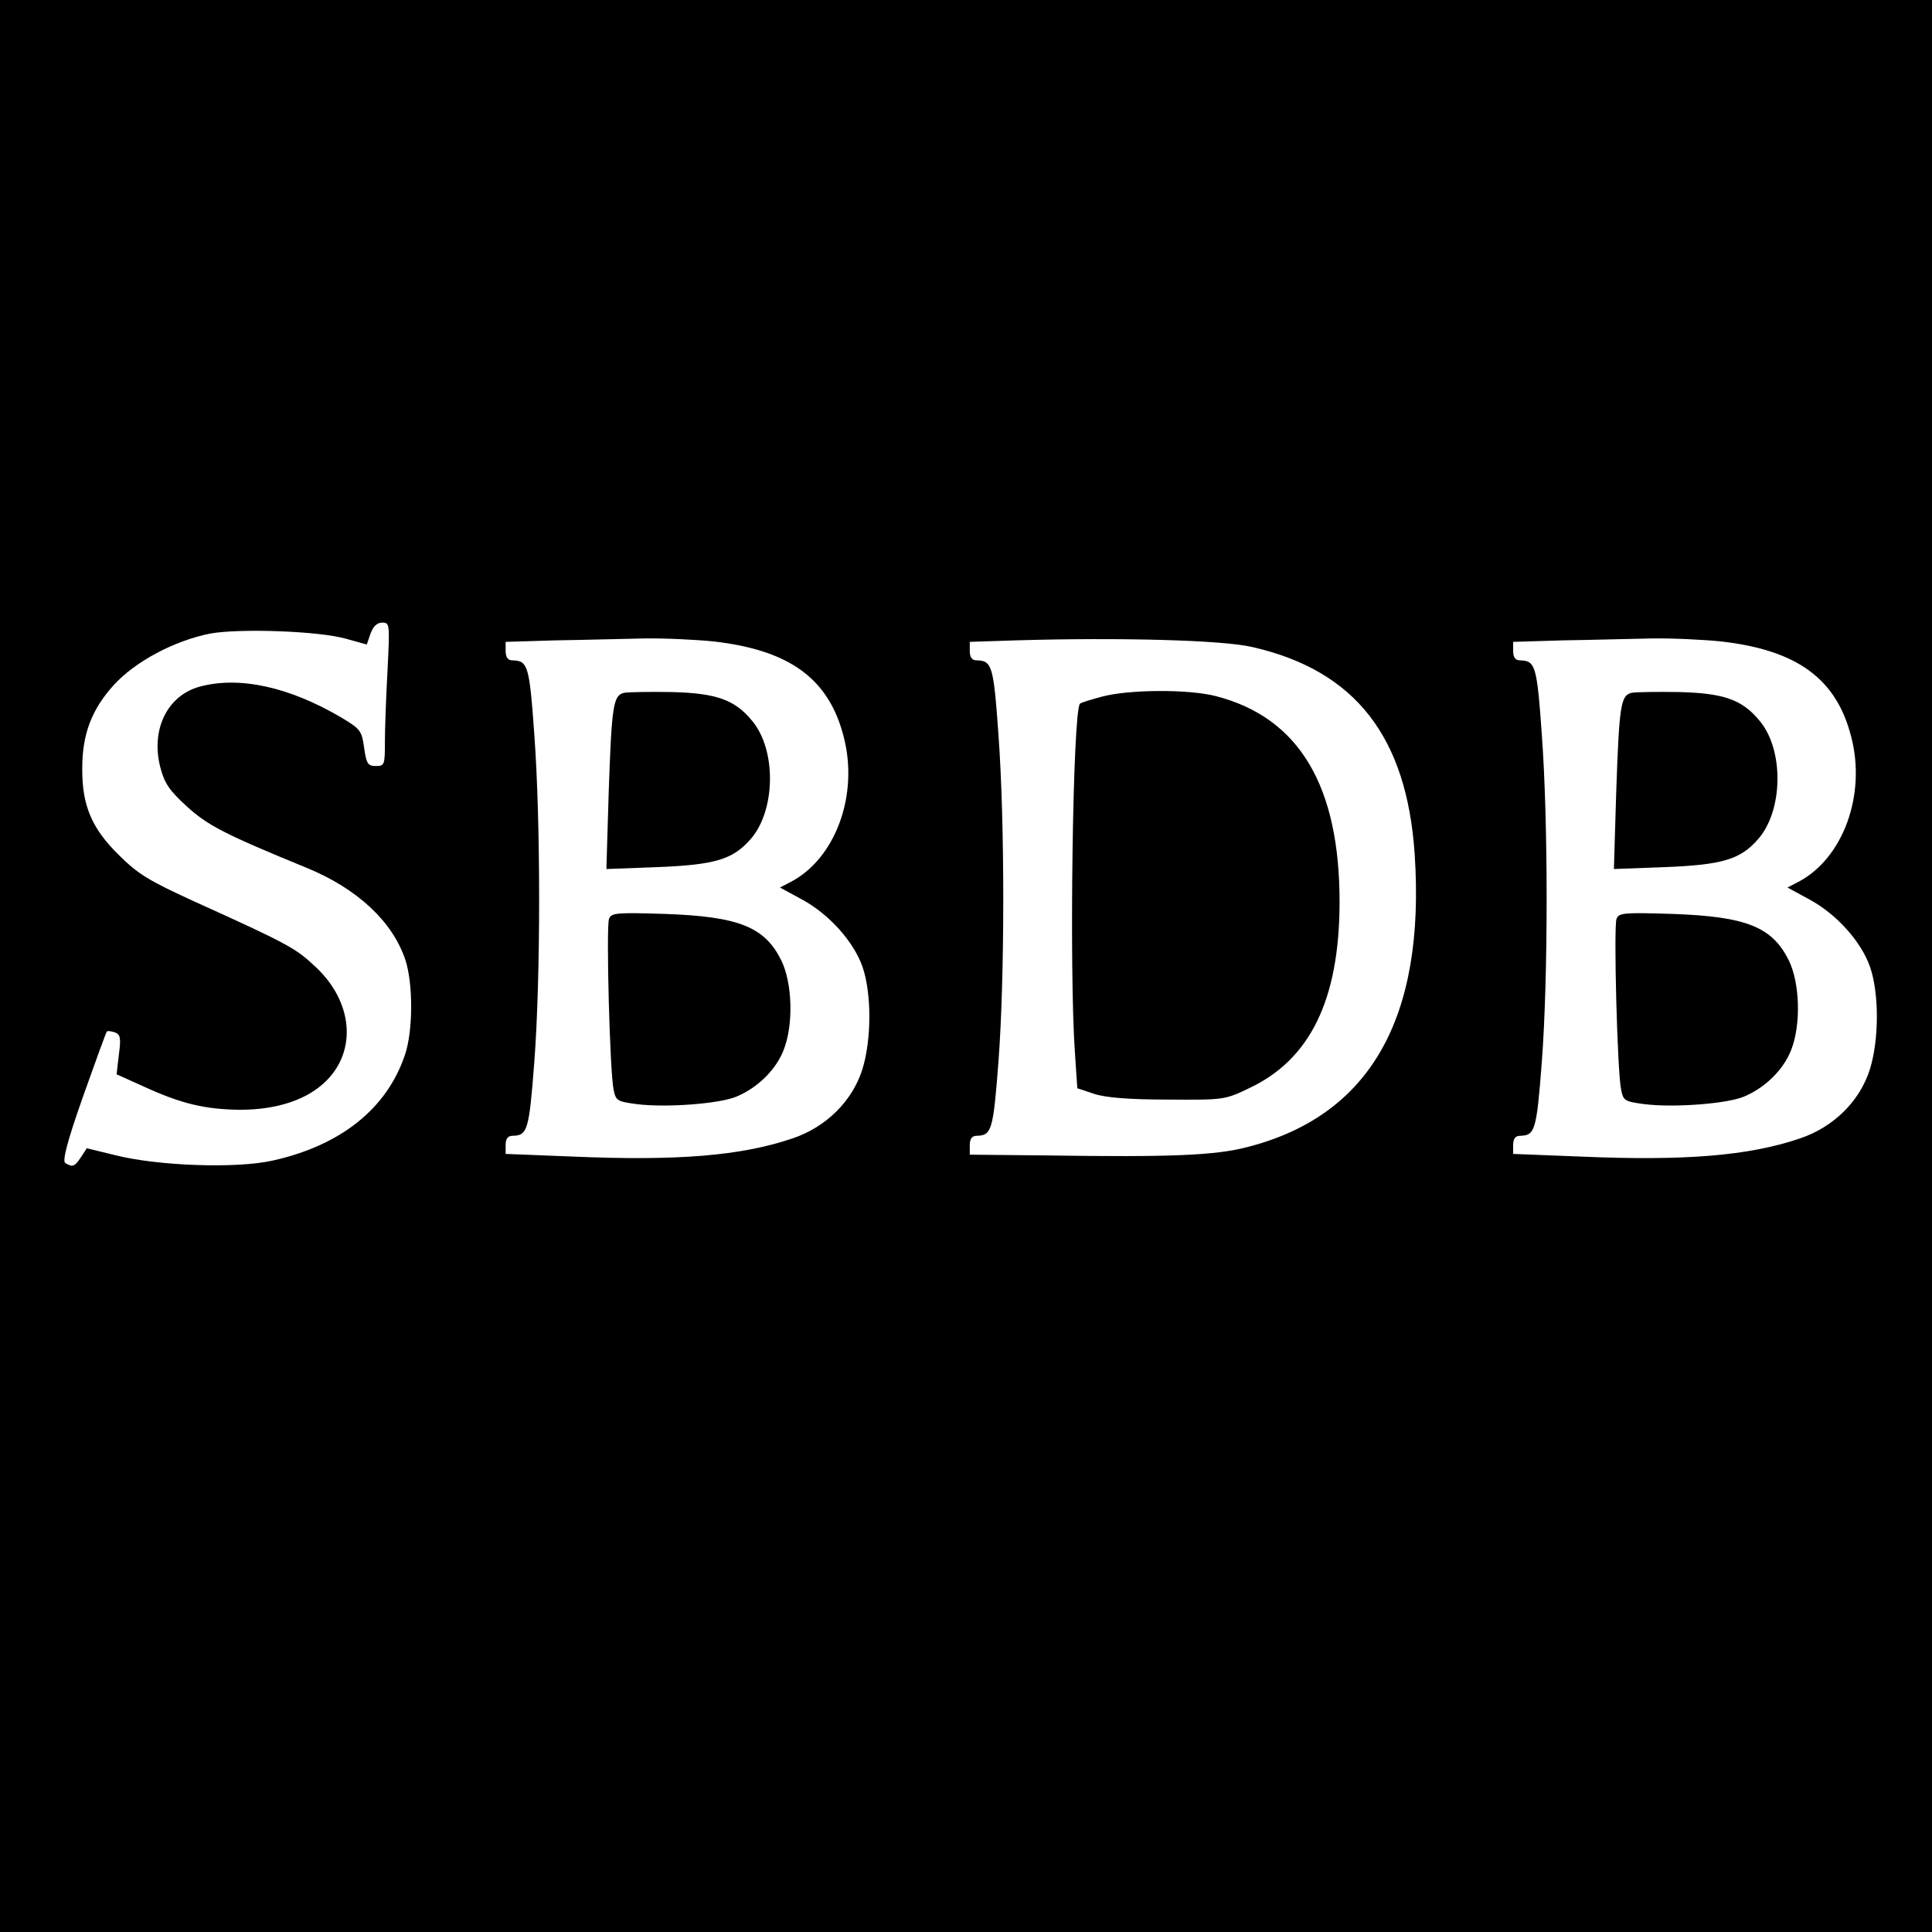 <?xml version="1.0" standalone="no"?>
<!DOCTYPE svg PUBLIC "-//W3C//DTD SVG 20010904//EN"
 "http://www.w3.org/TR/2001/REC-SVG-20010904/DTD/svg10.dtd">
<svg version="1.0" xmlns="http://www.w3.org/2000/svg"
 width="512pt" height="512pt" viewBox="0 0 512 512"
 preserveAspectRatio="xMidYMid meet">
<g transform="translate(0,512) scale(0.1,-0.1)"
fill="#000000" stroke="none">
<path d="M0 2560 l0 -2560 2560 0 2560 0 0 2560 0 2560 -2560 0 -2560 0 0
-2560z m1027 783 c-4 -71 -7 -156 -7 -190 0 -60 -1 -63 -24 -63 -21 0 -25 6
-31 48 -6 45 -10 50 -58 79 -140 83 -273 112 -379 83 -85 -24 -129 -114 -103
-214 11 -42 24 -61 70 -103 56 -51 101 -74 318 -163 134 -55 227 -142 261
-243 21 -63 21 -189 -1 -253 -48 -142 -170 -240 -352 -280 -95 -21 -300 -14
-413 14 l-78 19 -15 -23 c-17 -26 -23 -28 -42 -16 -8 5 4 54 47 176 33 93 61
170 63 172 2 3 12 1 22 -2 14 -6 16 -15 10 -59 l-6 -52 71 -32 c100 -46 163
-61 256 -62 99 0 179 27 229 77 81 81 70 209 -28 301 -53 50 -70 60 -322 174
-120 55 -149 72 -201 124 -71 70 -97 131 -96 230 0 89 25 155 83 219 57 63
161 118 256 137 78 14 288 7 361 -14 l54 -15 10 29 c7 19 17 29 31 29 20 0 20
-3 14 -127z m865 77 c201 -23 305 -99 344 -253 40 -154 -22 -322 -140 -384
l-29 -15 57 -31 c73 -39 139 -113 162 -180 24 -70 24 -193 -1 -272 -27 -84
-96 -152 -185 -182 -135 -46 -305 -60 -582 -48 l-178 7 0 24 c0 16 6 24 18 24
40 1 44 13 58 196 17 226 17 635 0 867 -13 184 -17 196 -58 197 -12 0 -18 8
-18 25 l0 24 133 4 c72 1 177 4 232 5 55 1 139 -3 187 -8z m1428 -15 c271 -62
408 -237 429 -548 29 -435 -118 -694 -444 -777 -85 -22 -201 -27 -532 -22
l-203 2 0 25 c0 17 6 25 18 25 40 1 44 13 58 196 17 226 17 635 0 867 -13 184
-17 196 -58 197 -12 0 -18 8 -18 25 l0 24 123 4 c271 8 549 1 627 -18z m1242
15 c201 -23 305 -99 344 -253 40 -154 -22 -322 -140 -384 l-29 -15 57 -31 c73
-39 139 -113 162 -180 24 -70 24 -193 -1 -272 -27 -84 -96 -152 -185 -182
-135 -46 -305 -60 -582 -48 l-178 7 0 24 c0 16 6 24 18 24 40 1 44 13 58 196
17 226 17 635 0 867 -13 184 -17 196 -58 197 -12 0 -18 8 -18 25 l0 24 133 4
c72 1 177 4 232 5 55 1 139 -3 187 -8z"/>
<path d="M1654 3284 c-29 -7 -33 -32 -41 -268 l-6 -199 134 5 c153 6 201 20
248 74 67 76 69 237 4 314 -46 56 -95 73 -213 76 -58 1 -115 0 -126 -2z"/>
<path d="M1614 2685 c-8 -20 2 -404 12 -452 6 -30 9 -32 61 -39 79 -10 221 1
265 20 57 24 105 72 125 124 26 67 23 175 -6 236 -44 89 -111 117 -308 124
-129 4 -143 3 -149 -13z"/>
<path d="M2921 3274 c-30 -8 -57 -16 -59 -19 -19 -18 -29 -715 -13 -930 l6
-89 45 -15 c31 -10 93 -15 195 -15 148 -1 151 -1 217 31 160 76 237 233 238
489 1 311 -107 492 -327 549 -72 19 -231 18 -302 -1z"/>
<path d="M4324 3284 c-29 -7 -33 -32 -41 -268 l-6 -199 134 5 c153 6 201 20
248 74 67 76 69 237 4 314 -46 56 -95 73 -213 76 -58 1 -115 0 -126 -2z"/>
<path d="M4284 2685 c-8 -20 2 -404 12 -452 6 -30 9 -32 61 -39 79 -10 221 1
265 20 57 24 105 72 125 124 26 67 23 175 -6 236 -44 89 -111 117 -308 124
-129 4 -143 3 -149 -13z"/>
</g>
</svg>
